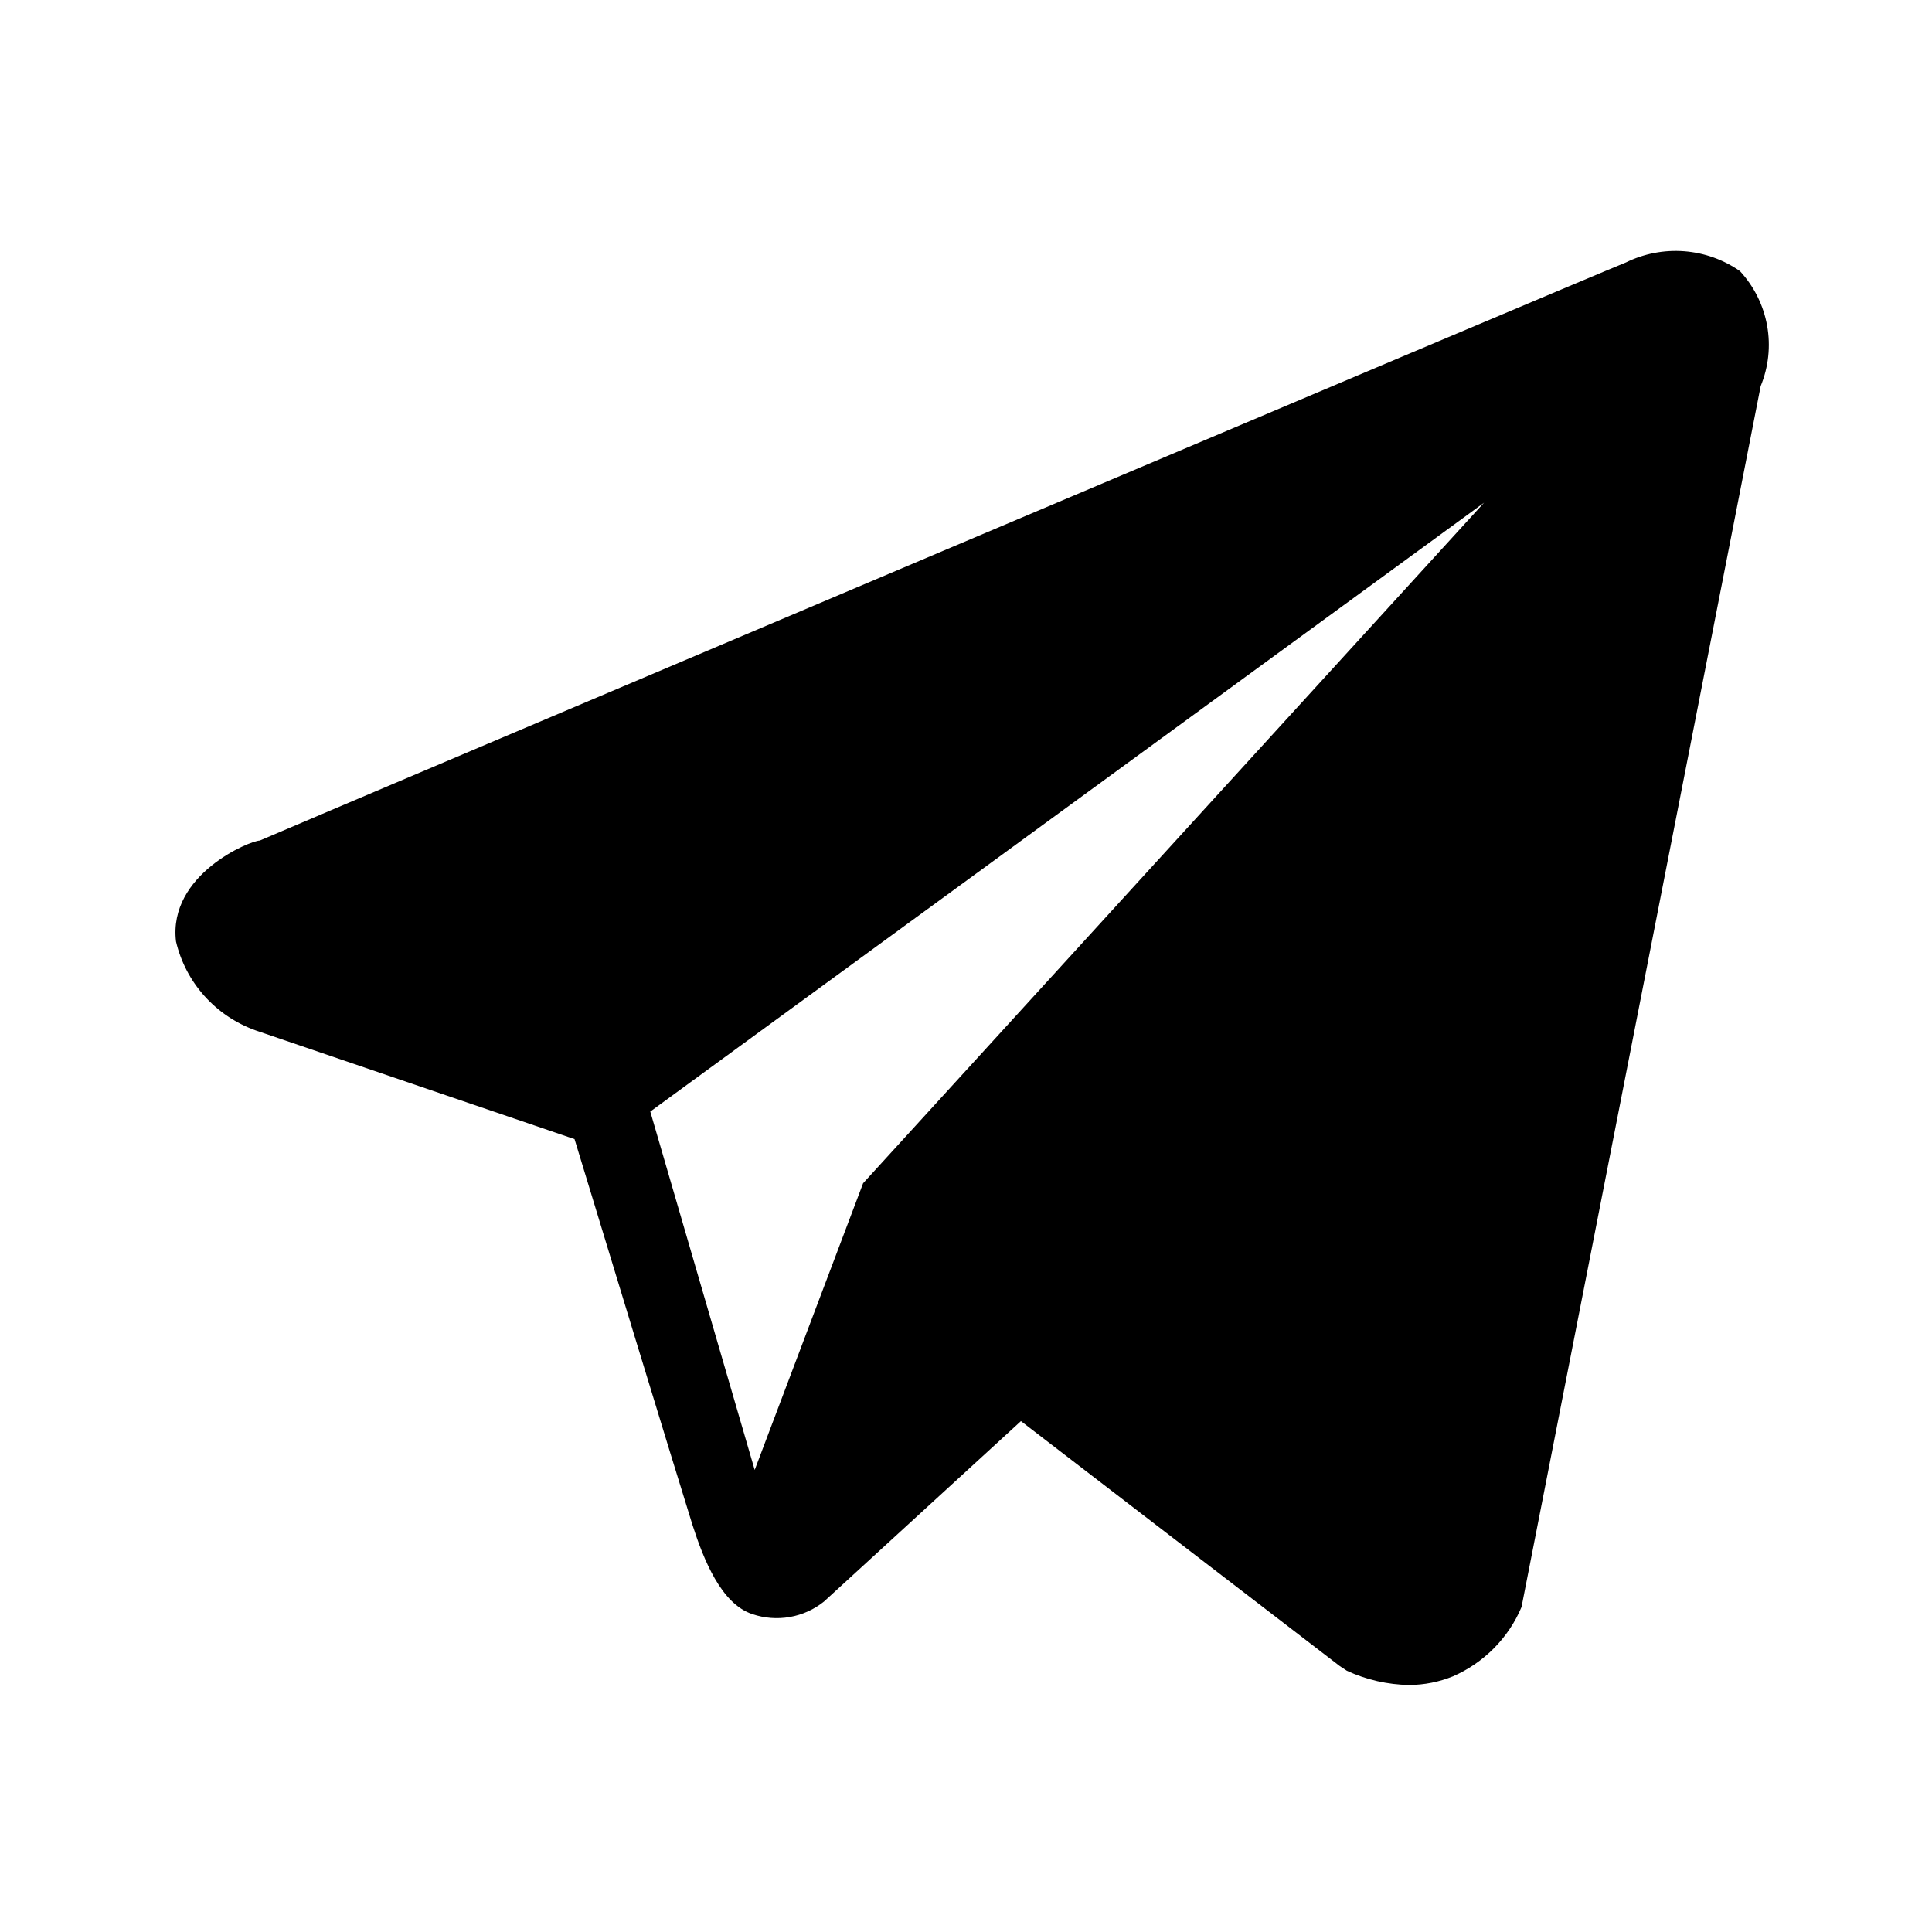 <svg viewBox="0 0 97 97">
<path d="M87.358 13.611C86.532 13.035 85.564 12.691 84.557 12.614C83.549 12.538 82.54 12.732 81.635 13.176C79.273 14.125 15.6 41.096 13.038 42.204C12.558 42.204 8.436 43.904 8.836 47.266C9.073 48.281 9.563 49.222 10.262 50.003C10.961 50.783 11.847 51.379 12.838 51.734L28.846 57.192C29.927 60.751 33.889 73.762 34.77 76.57C35.33 78.31 36.211 80.525 37.771 81.039C38.377 81.245 39.025 81.295 39.655 81.184C40.286 81.074 40.877 80.806 41.373 80.406L51.258 71.35L67.267 83.649L67.627 83.886C68.606 84.338 69.669 84.58 70.749 84.598C71.504 84.595 72.252 84.447 72.95 84.163C74.506 83.482 75.738 82.236 76.392 80.683L88.398 19.385C88.794 18.424 88.906 17.371 88.722 16.349C88.538 15.328 88.065 14.378 87.358 13.611ZM43.334 59.407L37.891 73.802L32.649 55.808L74.511 25.238L43.334 59.407Z" fill="currentColor"/>
</svg>
